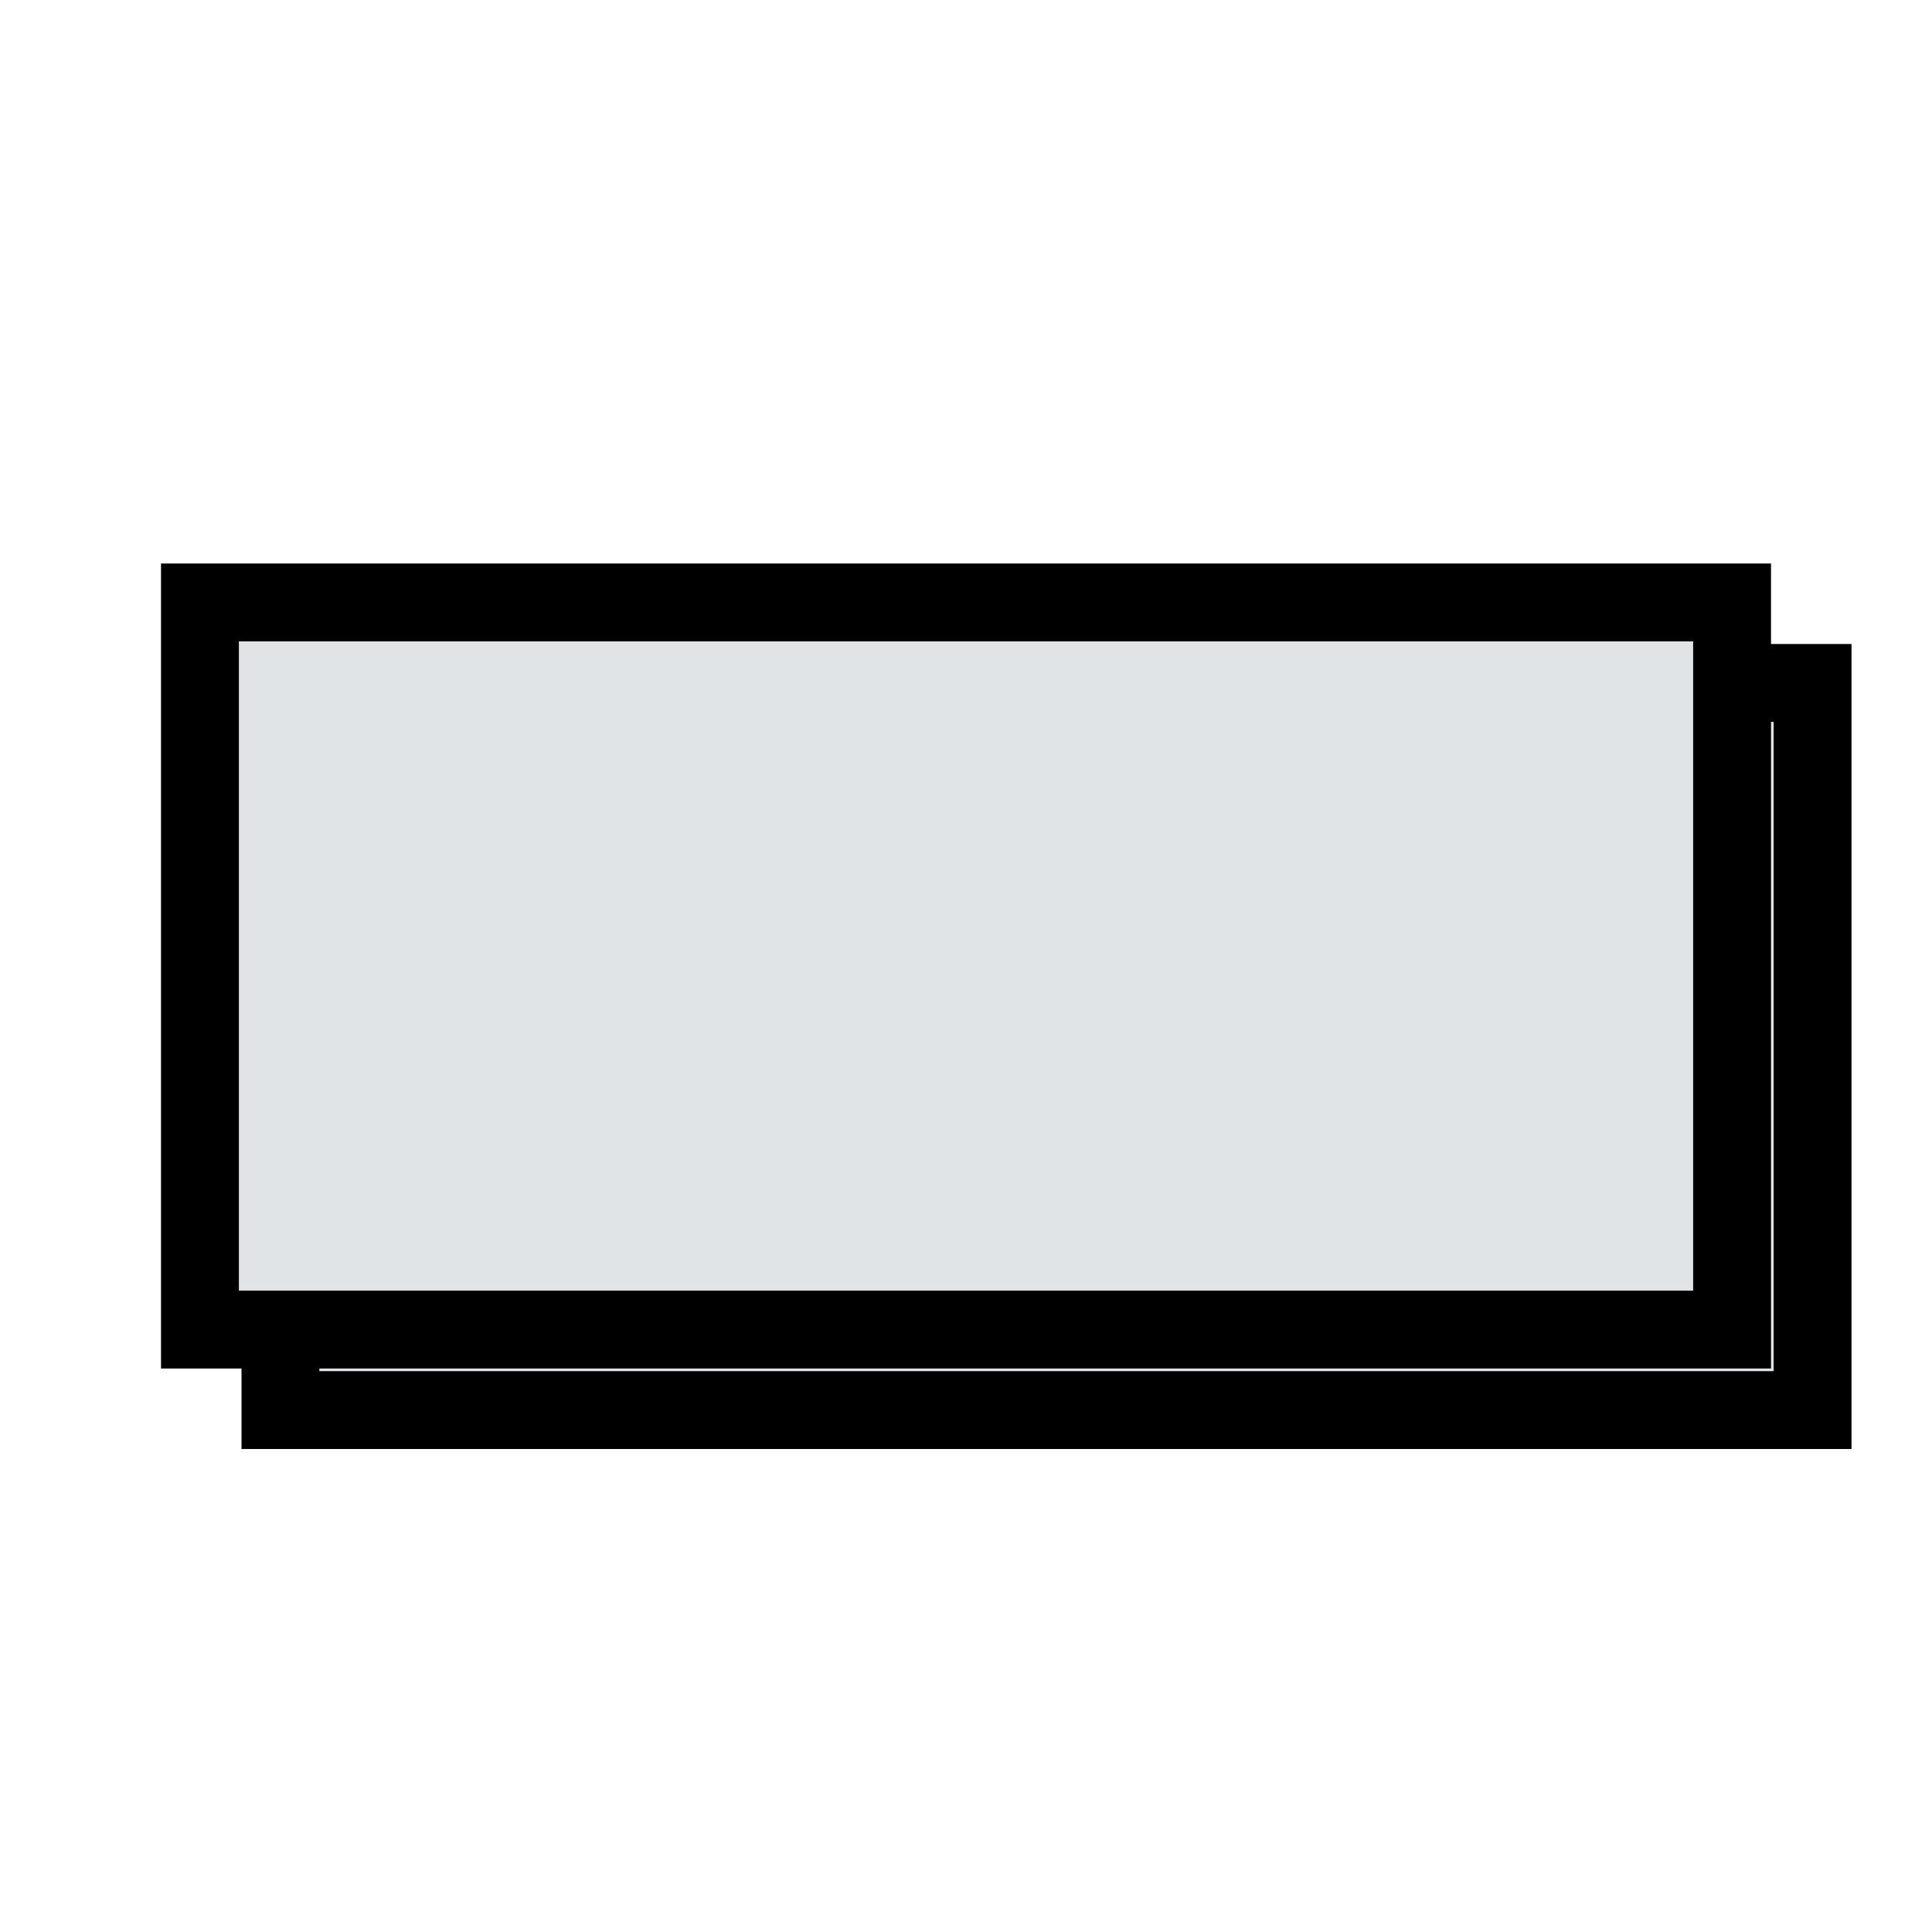 <?xml version="1.0" encoding="UTF-8" standalone="no"?>
<!-- Created with Inkscape (http://www.inkscape.org/) -->

<svg
   xmlns:dc="http://purl.org/dc/elements/1.1/"
   xmlns:cc="http://creativecommons.org/ns#"
   xmlns:rdf="http://www.w3.org/1999/02/22-rdf-syntax-ns#"
   xmlns:svg="http://www.w3.org/2000/svg"
   xmlns="http://www.w3.org/2000/svg"
   xmlns:sodipodi="http://sodipodi.sourceforge.net/DTD/sodipodi-0.dtd"
   xmlns:inkscape="http://www.inkscape.org/namespaces/inkscape"
   width="96px"
   height="96px"
   id="svg2"
   sodipodi:version="0.32"
   inkscape:version="0.47pre3 r22311"
   sodipodi:docname="objectnode.svg"
   inkscape:export-filename="/home/users/wrobell/objectnode.png"
   inkscape:export-xdpi="22.500000"
   inkscape:export-ydpi="22.500000"
   version="1.1">
  <defs
     id="defs4">
    <inkscape:perspective
       sodipodi:type="inkscape:persp3d"
       inkscape:vp_x="0 : 48 : 1"
       inkscape:vp_y="0 : 1000 : 0"
       inkscape:vp_z="96 : 48 : 1"
       inkscape:persp3d-origin="48 : 32 : 1"
       id="perspective4492" />
    <linearGradient
       id="linearGradient2971">
      <stop
         style="stop-color:#a5c2d1;stop-opacity:0.247;"
         offset="0"
         id="stop2987" />
      <stop
         id="stop2995"
         offset="0.15"
         style="stop-color:#a5c2d1;stop-opacity:0.624;" />
      <stop
         id="stop2993"
         offset="1"
         style="stop-color:#a5c2d1;stop-opacity:1;" />
    </linearGradient>
    <marker
       inkscape:stockid="Arrow1Lstart"
       orient="auto"
       refY="0.0"
       refX="0.0"
       id="Arrow1Lstart"
       style="overflow:visible">
      <path
         sodipodi:nodetypes="ccccc"
         id="path2955"
         d="M 0.0,0.0 L 5.0,-5.0 L -12.5,0.0 L 5.0,5.0 L 0.0,0.0 z "
         style="fill-rule:evenodd;stroke:#000000;stroke-width:1.0pt;marker-start:none"
         transform="scale(0.8)" />
    </marker>
    <linearGradient
       id="linearGradient2821">
      <stop
         style="stop-color:#a5c2d1;stop-opacity:1;"
         offset="0"
         id="stop2823" />
      <stop
         id="stop2832"
         offset="0.85"
         style="stop-color:#a5c2d1;stop-opacity:0.498;" />
      <stop
         style="stop-color:#a5c2d1;stop-opacity:0;"
         offset="1"
         id="stop2825" />
    </linearGradient>
    <linearGradient
       id="linearGradient2079">
      <stop
         id="stop2081"
         offset="0"
         style="stop-color:#a5e4d1;stop-opacity:1;" />
      <stop
         style="stop-color:#a5e4d1;stop-opacity:0.498;"
         offset="0.8"
         id="stop2085" />
      <stop
         id="stop2083"
         offset="1"
         style="stop-color:#a5e4d1;stop-opacity:0;" />
    </linearGradient>
    <linearGradient
       id="linearGradient2047">
      <stop
         style="stop-color:#a5e4d1;stop-opacity:1;"
         offset="0"
         id="stop2049" />
      <stop
         style="stop-color:#a5e4d1;stop-opacity:0;"
         offset="1"
         id="stop2051" />
    </linearGradient>
    <inkscape:perspective
       id="perspective5020"
       inkscape:persp3d-origin="0.5 : 0.33333333 : 1"
       inkscape:vp_z="1 : 0.5 : 1"
       inkscape:vp_y="0 : 1000 : 0"
       inkscape:vp_x="0 : 0.5 : 1"
       sodipodi:type="inkscape:persp3d" />
  </defs>
  <sodipodi:namedview
     id="base"
     pagecolor="#ffffff"
     bordercolor="#666666"
     borderopacity="1.0"
     inkscape:pageopacity="0.0"
     inkscape:pageshadow="2"
     inkscape:zoom="4.8958333"
     inkscape:cx="48"
     inkscape:cy="48"
     inkscape:document-units="px"
     inkscape:current-layer="layer1"
     showgrid="true"
     inkscape:grid-points="true"
     gridtolerance="1px"
     showguides="true"
     inkscape:guide-bbox="true"
     inkscape:window-width="960"
     inkscape:window-height="719"
     inkscape:window-x="50"
     inkscape:window-y="0"
     inkscape:window-maximized="0">
    <inkscape:grid
       id="GridFromPre046Settings"
       type="xygrid"
       originx="0px"
       originy="0px"
       spacingx="1px"
       spacingy="1px"
       color="#0000ff"
       empcolor="#0000ff"
       opacity="0.2"
       empopacity="0.4"
       empspacing="3"
       visible="true"
       enabled="false"
       snapvisiblegridlinesonly="true" />
  </sodipodi:namedview>
  <g
     inkscape:label="Layer 1"
     inkscape:groupmode="layer"
     id="layer1">
    <rect
       style="font-size:24px;font-style:normal;font-variant:normal;font-weight:normal;font-stretch:normal;text-align:start;line-height:125%;writing-mode:lr-tb;text-anchor:start;fill:#e1e4e6;fill-opacity:1;fill-rule:evenodd;stroke:#000000;stroke-width:3.869;stroke-linecap:butt;stroke-linejoin:miter;stroke-miterlimit:4;stroke-opacity:1;stroke-dasharray:none;stroke-dashoffset:0;font-family:Arial"
       id="rect1316-8"
       width="76.131"
       height="36.131"
       x="13.935"
       y="33.935" />
    <rect
       style="font-size:24px;font-style:normal;font-variant:normal;font-weight:normal;font-stretch:normal;text-align:start;line-height:125%;writing-mode:lr-tb;text-anchor:start;fill:#e1e4e6;fill-opacity:1;fill-rule:evenodd;stroke:#000000;stroke-width:3.869;stroke-linecap:butt;stroke-linejoin:miter;stroke-miterlimit:4;stroke-opacity:1;stroke-dasharray:none;stroke-dashoffset:0;font-family:Arial"
       id="rect1316"
       width="76.131"
       height="36.131"
       x="9.935"
       y="29.935" />
  </g>
</svg>
